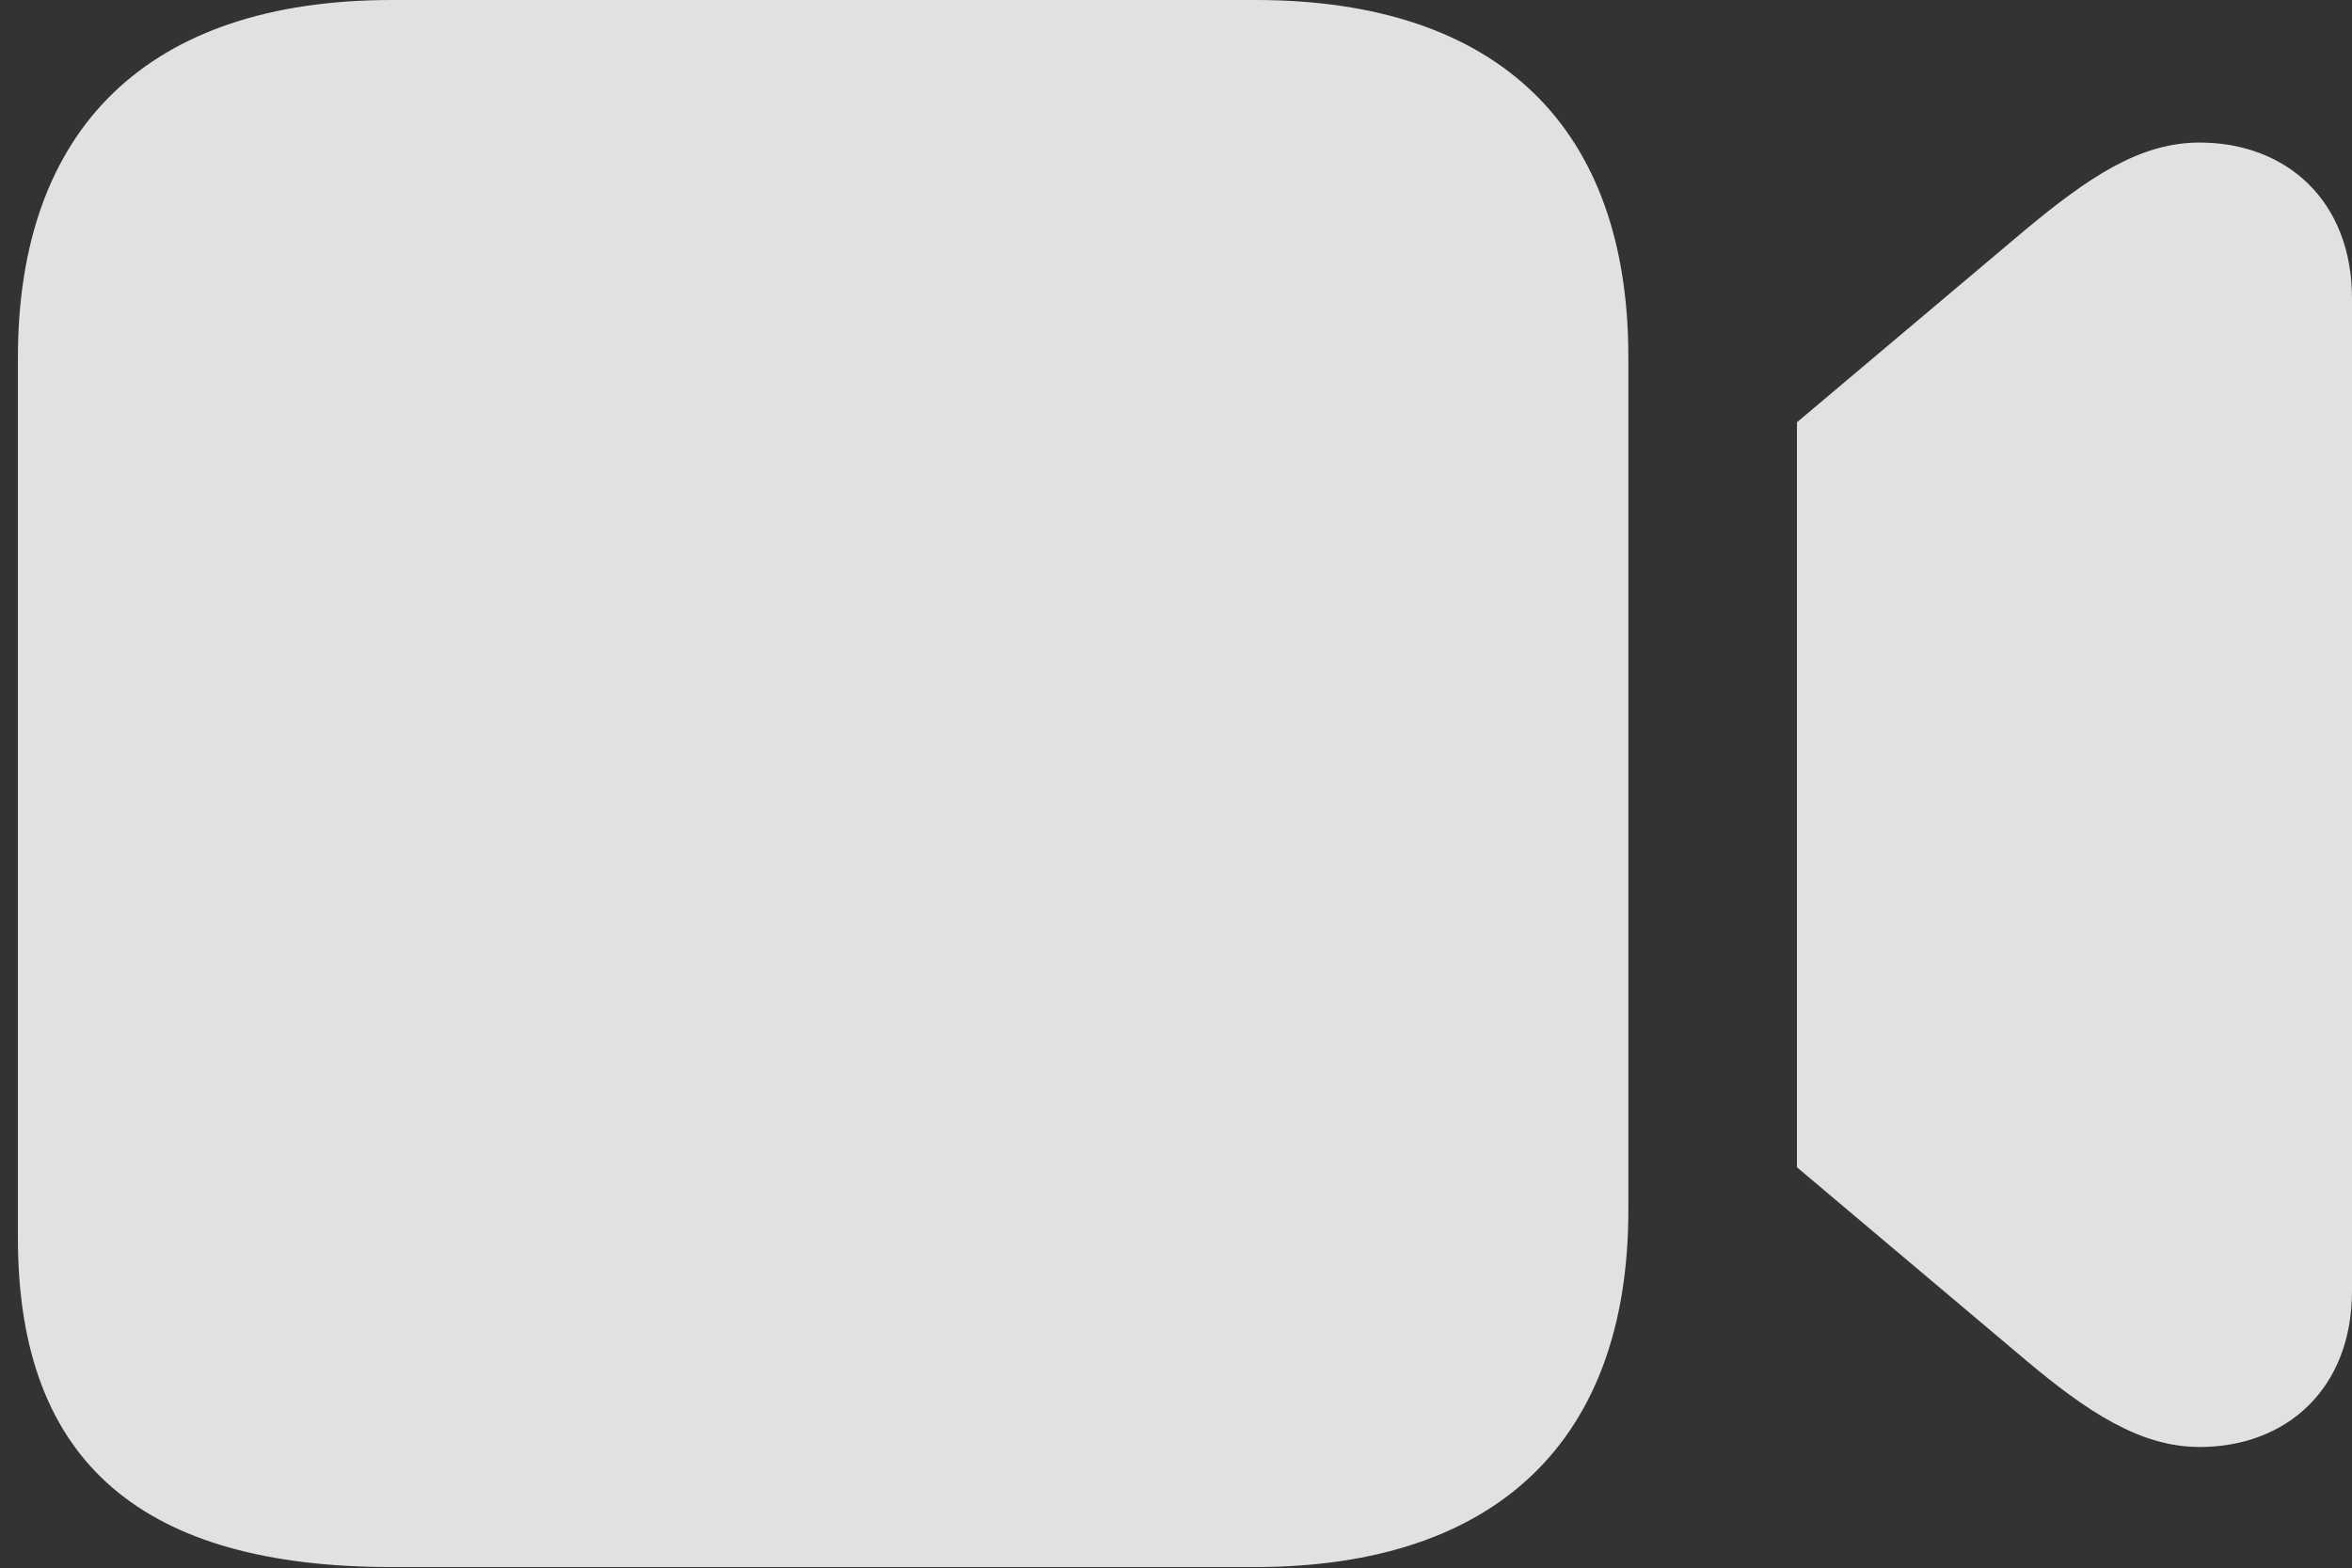 <?xml version="1.0" encoding="UTF-8"?>
<!--Generator: Apple Native CoreSVG 232.5-->
<!DOCTYPE svg
PUBLIC "-//W3C//DTD SVG 1.1//EN"
       "http://www.w3.org/Graphics/SVG/1.1/DTD/svg11.dtd">
<svg version="1.1" xmlns="http://www.w3.org/2000/svg" xmlns:xlink="http://www.w3.org/1999/xlink" width="25.615" height="17.08">
 <rect width="100%" height="100%" fill="#333333" stroke="none"/>
 <g>
  <rect height="17.08" opacity="0" width="25.615" x="0" y="0"/>
  <path d="M4.268 17.07L13.662 17.07C16.328 17.07 17.734 15.664 17.734 13.184L17.734 3.887C17.734 1.406 16.338 0 13.672 0L4.268 0C1.602 0 0.195 1.406 0.195 3.896L0.195 13.486C0.195 15.967 1.592 17.07 4.268 17.07ZM19.57 12.715L22.061 14.815C22.734 15.381 23.311 15.762 23.955 15.762C24.902 15.762 25.615 15.127 25.615 14.062L25.615 3.252C25.615 2.188 24.902 1.553 23.955 1.553C23.301 1.553 22.744 1.934 22.061 2.5L19.57 4.6Z" fill="#ffffff" fill-opacity="0.85"/>
 </g>
</svg>
